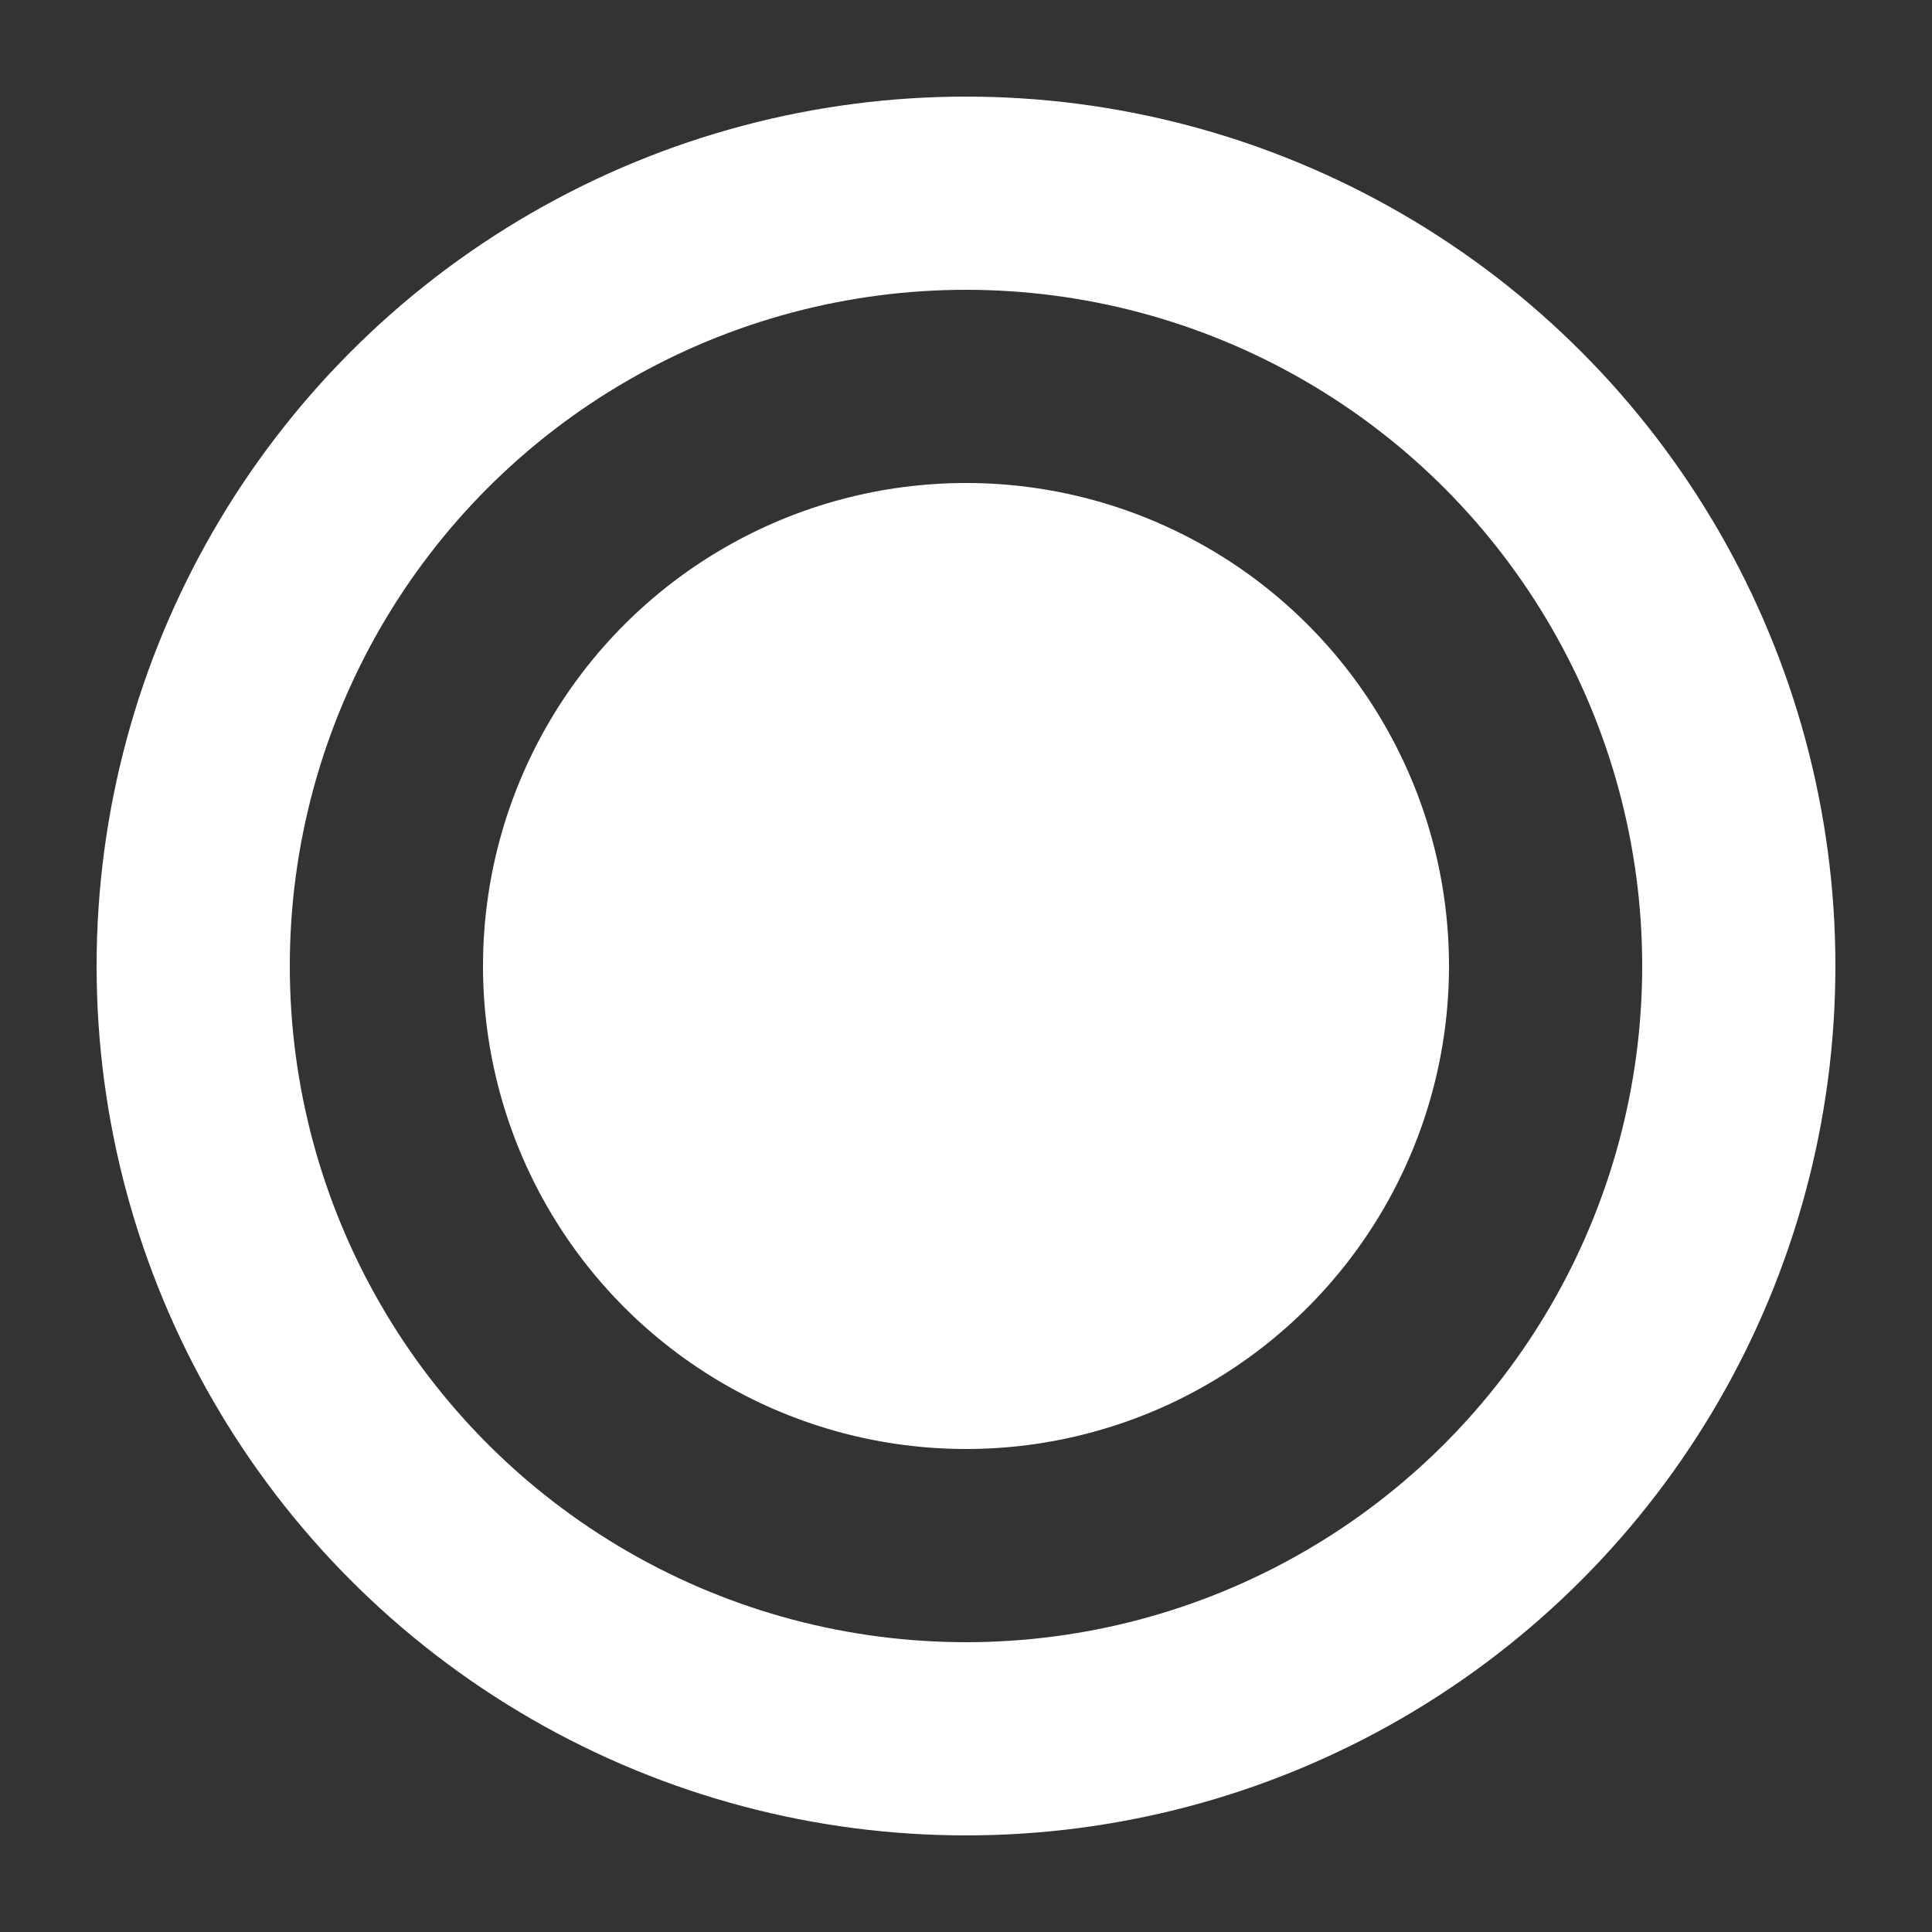 <?xml version="1.0" encoding="UTF-8"?>
<svg width="40" height="40" xmlns="http://www.w3.org/2000/svg">
  <rect width="100%" height="100%" fill="#333333" stroke="none"/>
  <circle cx="20" cy="20" r="16" stroke-width="4" stroke="white" fill="none"/>
  <circle cx="20" cy="20" r="10" stroke-width="4" stroke="none" fill="white"/>
</svg>
